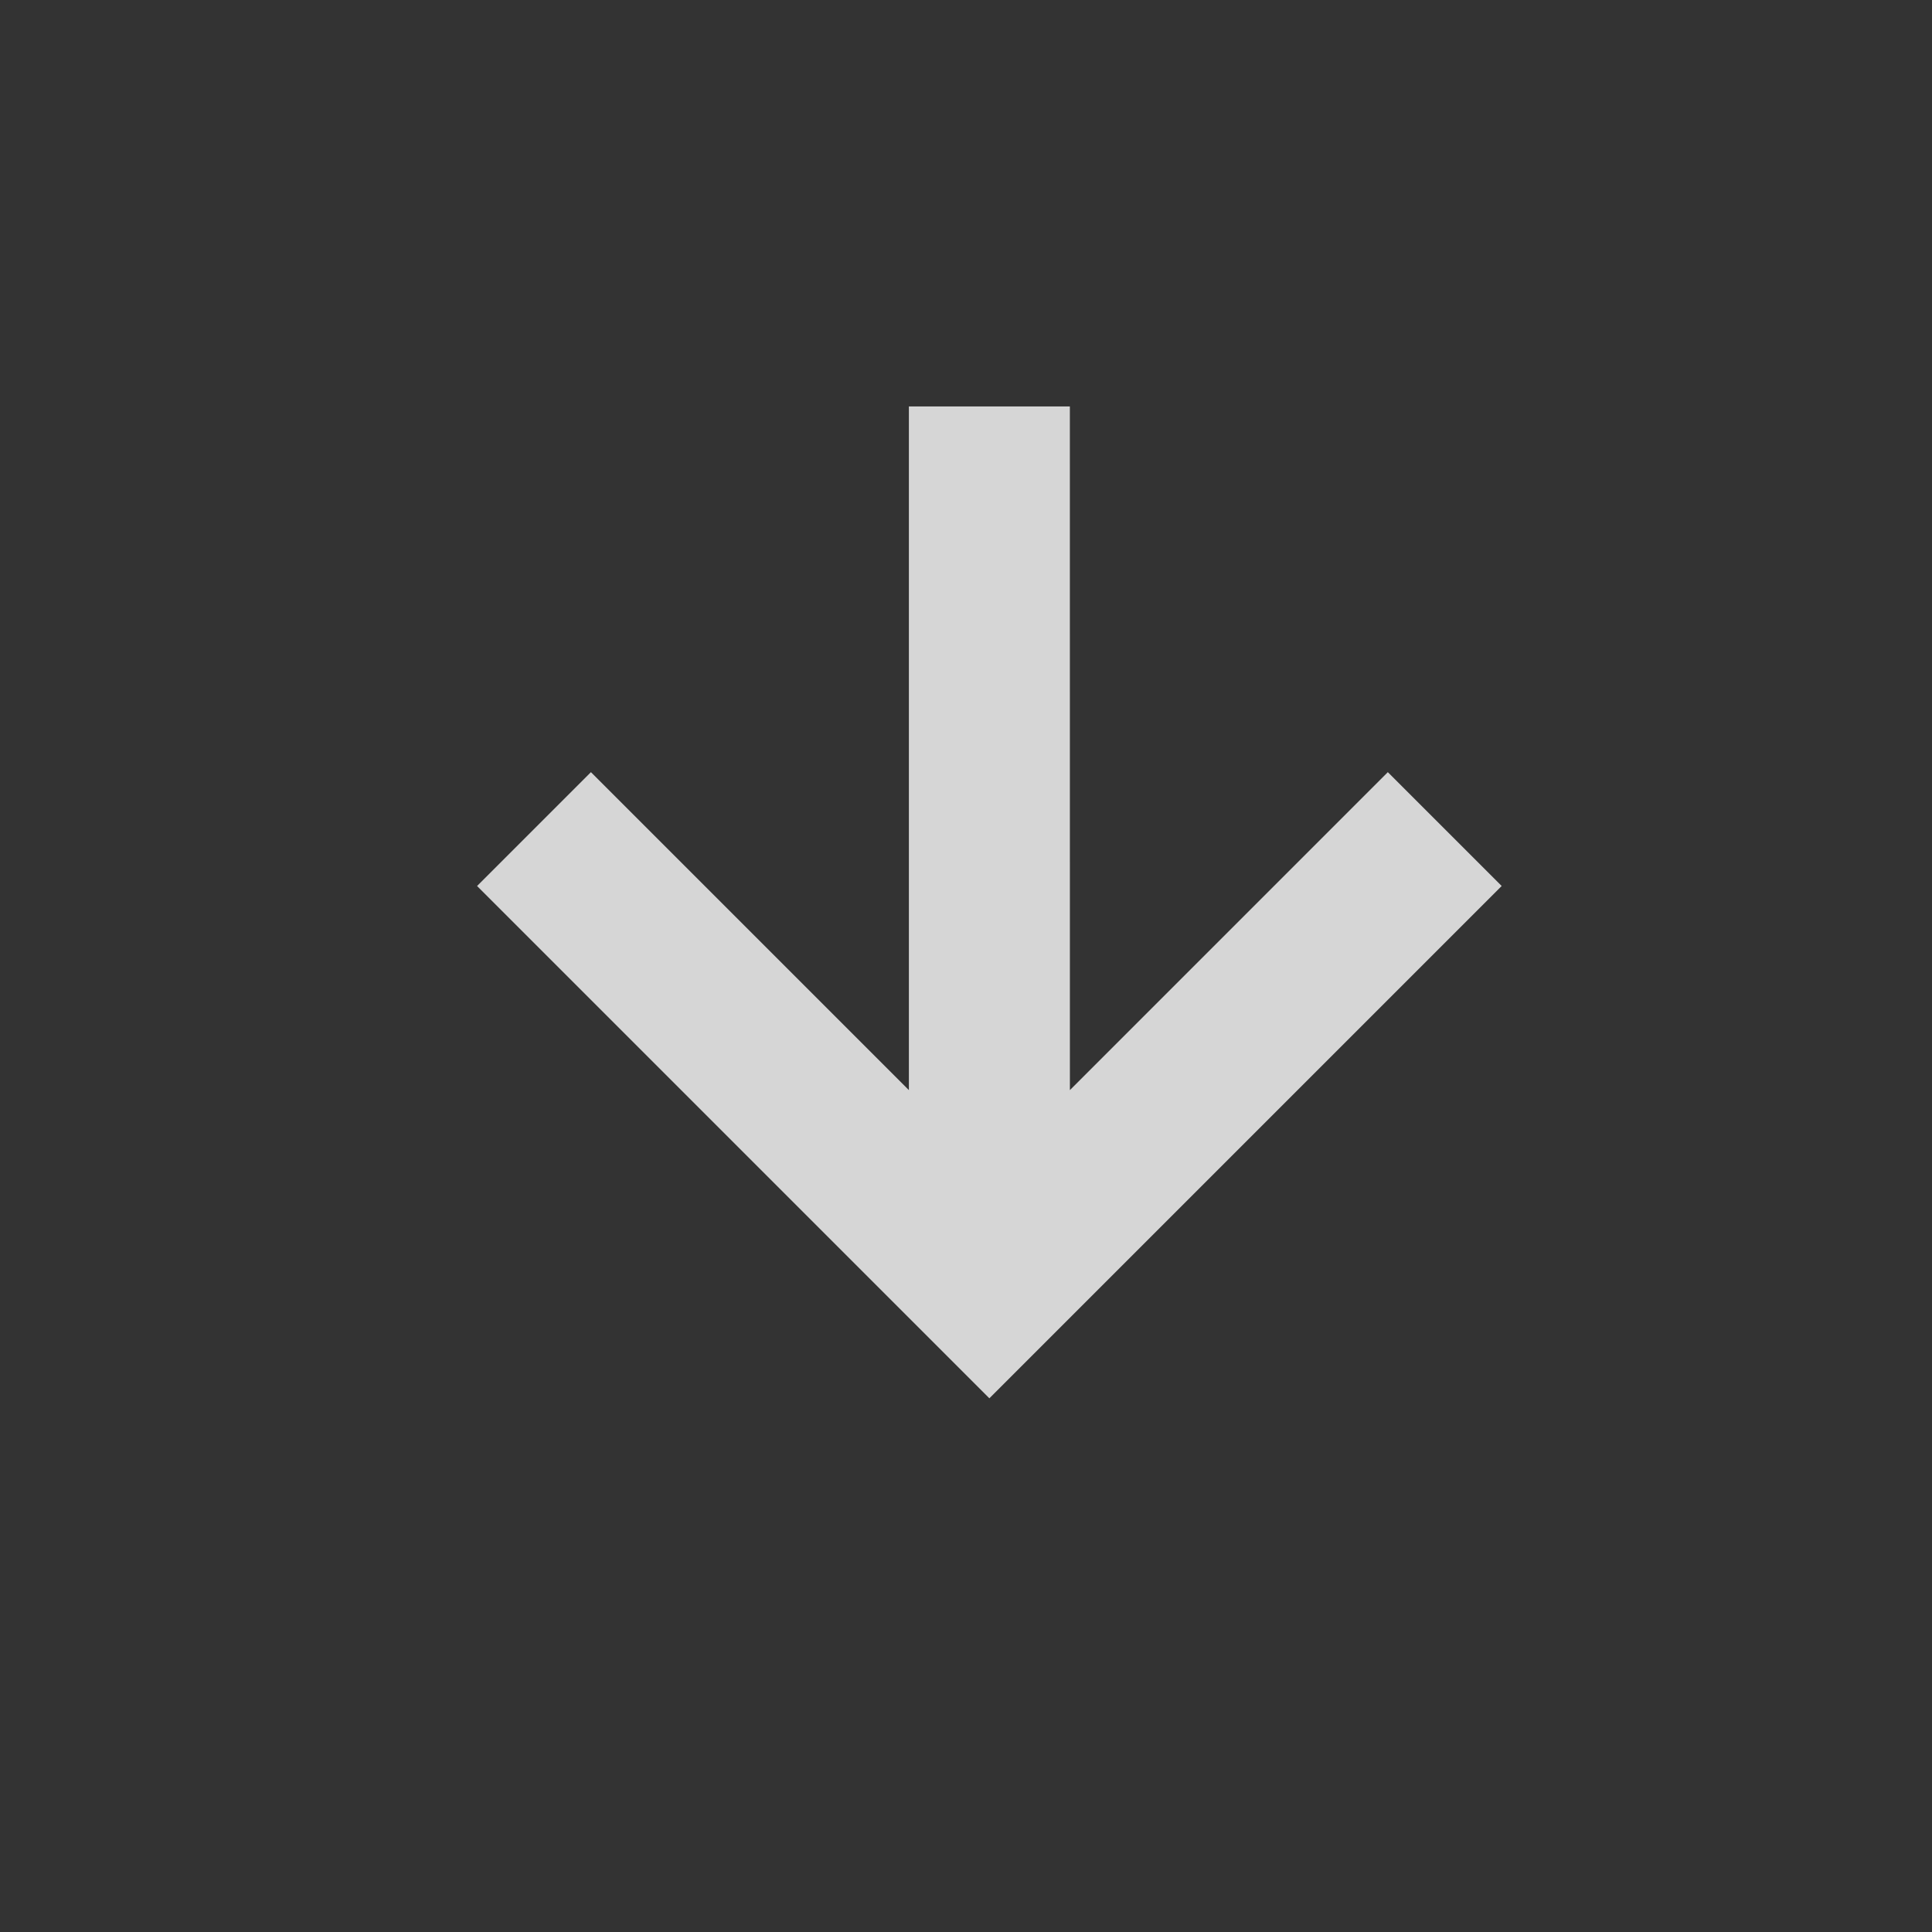 <?xml version="1.0" encoding="UTF-8"?>
<svg width="72px" height="72px" viewBox="0 0 72 72" version="1.1" xmlns="http://www.w3.org/2000/svg" xmlns:xlink="http://www.w3.org/1999/xlink">
    <rect x="0" y="0" width="72" height="72" fill="#333333" stroke="none"/>
    <title>xiayi</title>
    <g id="xiayi" stroke="none" stroke-width="1" fill="none" fill-rule="evenodd" fill-opacity="0.8">
        <g id="下移" transform="translate(16, 12)" fill="#FFFFFF" fill-rule="nonzero">
            <polygon id="矩形-2备份" transform="translate(20.871, 20.129) rotate(-225) translate(-20.871, -20.129) " points="35 6 35 33 29 33 29 16.242 10.984 34.258 6.742 30.016 24.757 11.999 8 12 8 6"></polygon>
        </g>
    </g>
</svg>